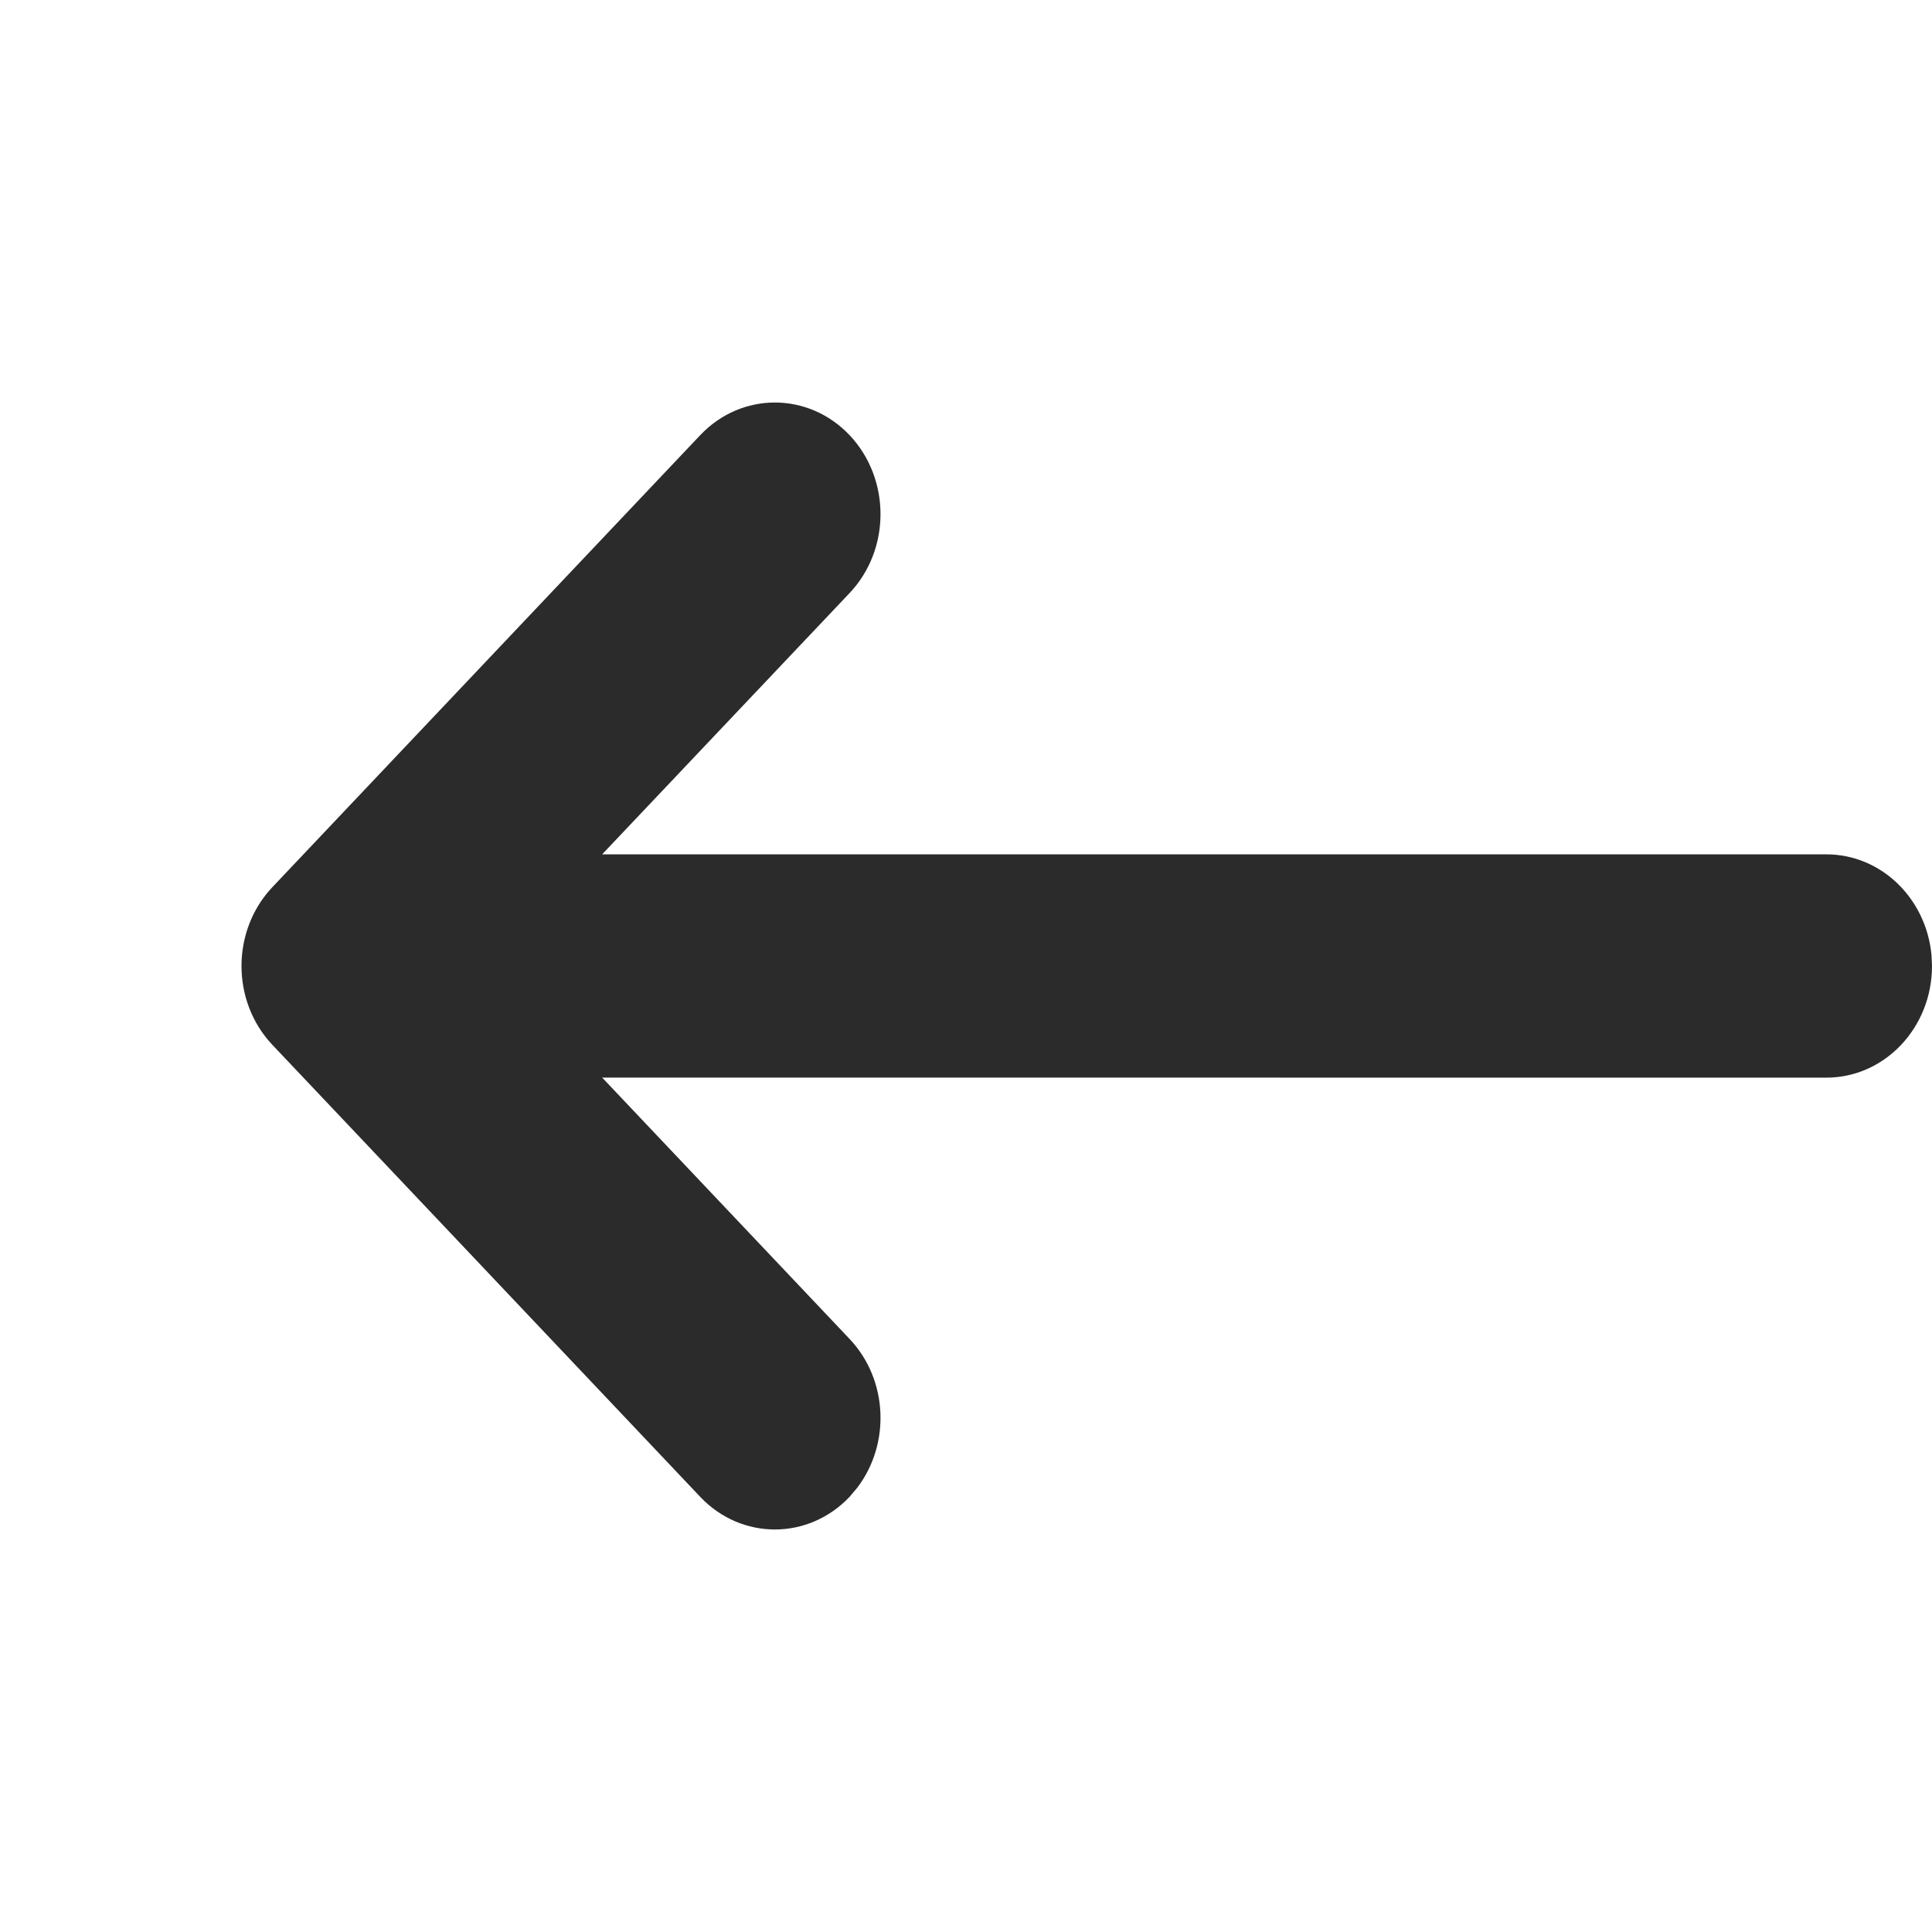 <svg xmlns="http://www.w3.org/2000/svg" width="24" height="24" fill="none" viewBox="0 0 24 24">
    <path fill="#2B2B2B" d="M8.698 5.406c.512-.541 1.343-.541 1.856 0 .512.542.512 1.42 0 1.961L7.48 10.613h15.207c.683 0 1.243.55 1.307 1.254L24 12c0 .766-.588 1.387-1.313 1.387L7.48 13.386l3.074 3.247c.478.505.51 1.304.095 1.848l-.095.113c-.513.541-1.344.541-1.856 0L3.384 12.98c-.512-.541-.512-1.419 0-1.96l5.314-5.614z"/>
</svg>
